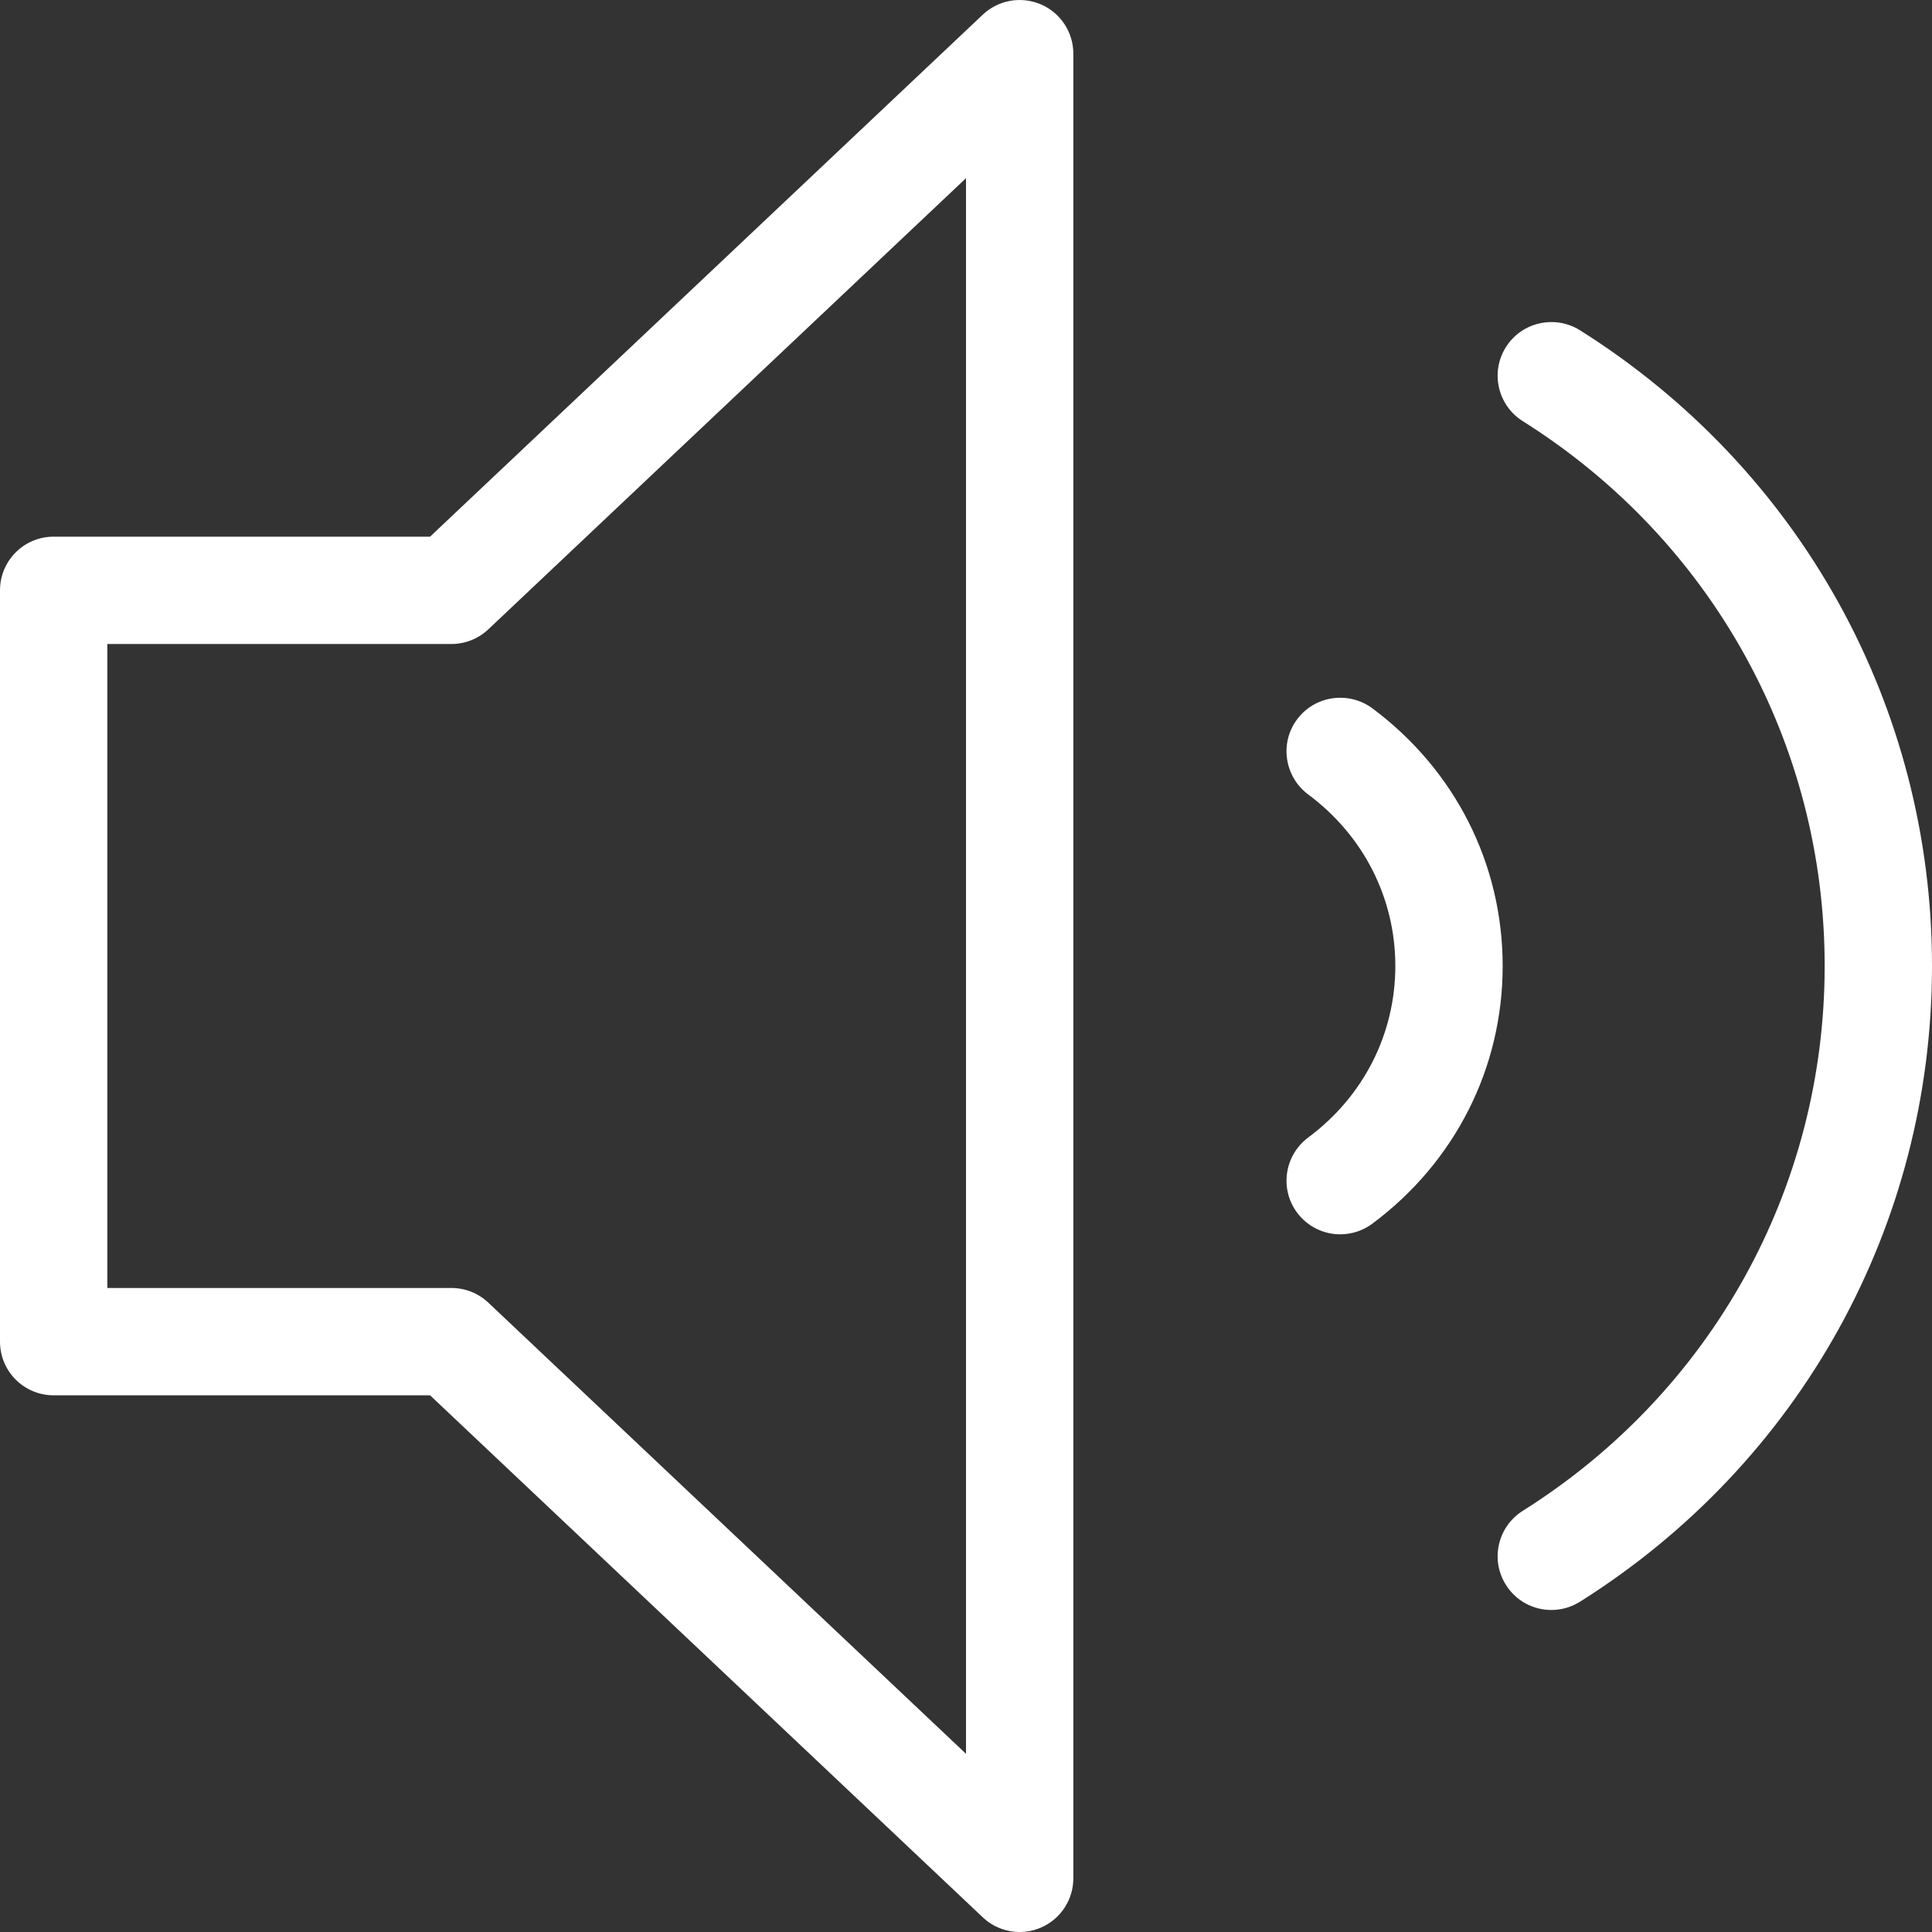 <?xml version="1.0"?>
<svg xmlns="http://www.w3.org/2000/svg" xmlns:xlink="http://www.w3.org/1999/xlink" version="1.1" id="Layer_1" x="0px" y="0px" viewBox="0 0 384 384" style="enable-background:new 0 0 384 384;" xml:space="preserve" width="16px" height="16px"><rect x="0" y="0" width="384" height="384" fill="#333333" stroke="none"/><g><g>
	<g>
		<g>
			<path d="M206.896,0.874c-3.958-1.688-8.458-0.885-11.563,2.042L85.479,106.665H10.667C4.771,106.665,0,111.436,0,117.332v149.333     c0,5.896,4.771,10.667,10.667,10.667h74.813l109.854,103.75c2.021,1.917,4.667,2.917,7.333,2.917     c1.417,0,2.854-0.281,4.229-0.875c3.896-1.677,6.438-5.531,6.438-9.792V10.665C213.333,6.405,210.792,2.551,206.896,0.874z      M192,348.582l-94.938-89.667c-1.979-1.875-4.604-2.917-7.333-2.917H21.333v-128h68.396c2.729,0,5.354-1.042,7.333-2.917     L192,35.415V348.582z" data-original="#000000" class="active-path" data-old_color="#000000" fill="#FFFFFF"/>
			<path d="M314.021,65.634c-4.938-3.083-11.563-1.656-14.708,3.354c-3.146,4.979-1.646,11.563,3.333,14.708     c37.583,23.646,60.021,64.135,60.021,108.302c0,44.167-22.438,84.656-60.021,108.302c-4.979,3.146-6.479,9.729-3.333,14.708     c2.021,3.229,5.479,4.99,9.021,4.99c1.958,0,3.917-0.531,5.688-1.635C357.833,290.78,384,243.551,384,191.999     C384,140.447,357.833,93.218,314.021,65.634z" data-original="#000000" class="active-path" data-old_color="#000000" fill="#FFFFFF"/>
			<path d="M272.75,140.77c-4.708-3.458-11.396-2.542-14.938,2.198c-3.521,4.719-2.521,11.406,2.187,14.927     c11.021,8.188,17.334,20.615,17.334,34.104c0,13.49-6.313,25.917-17.334,34.104c-4.708,3.521-5.708,10.208-2.187,14.927     c2.104,2.813,5.313,4.302,8.563,4.302c2.229,0,4.458-0.688,6.375-2.104c16.458-12.26,25.917-30.938,25.917-51.229     C298.667,171.707,289.208,153.03,272.75,140.77z" data-original="#000000" class="active-path" data-old_color="#000000" fill="#FFFFFF"/>
		</g>
	</g>
</g></g> </svg>
